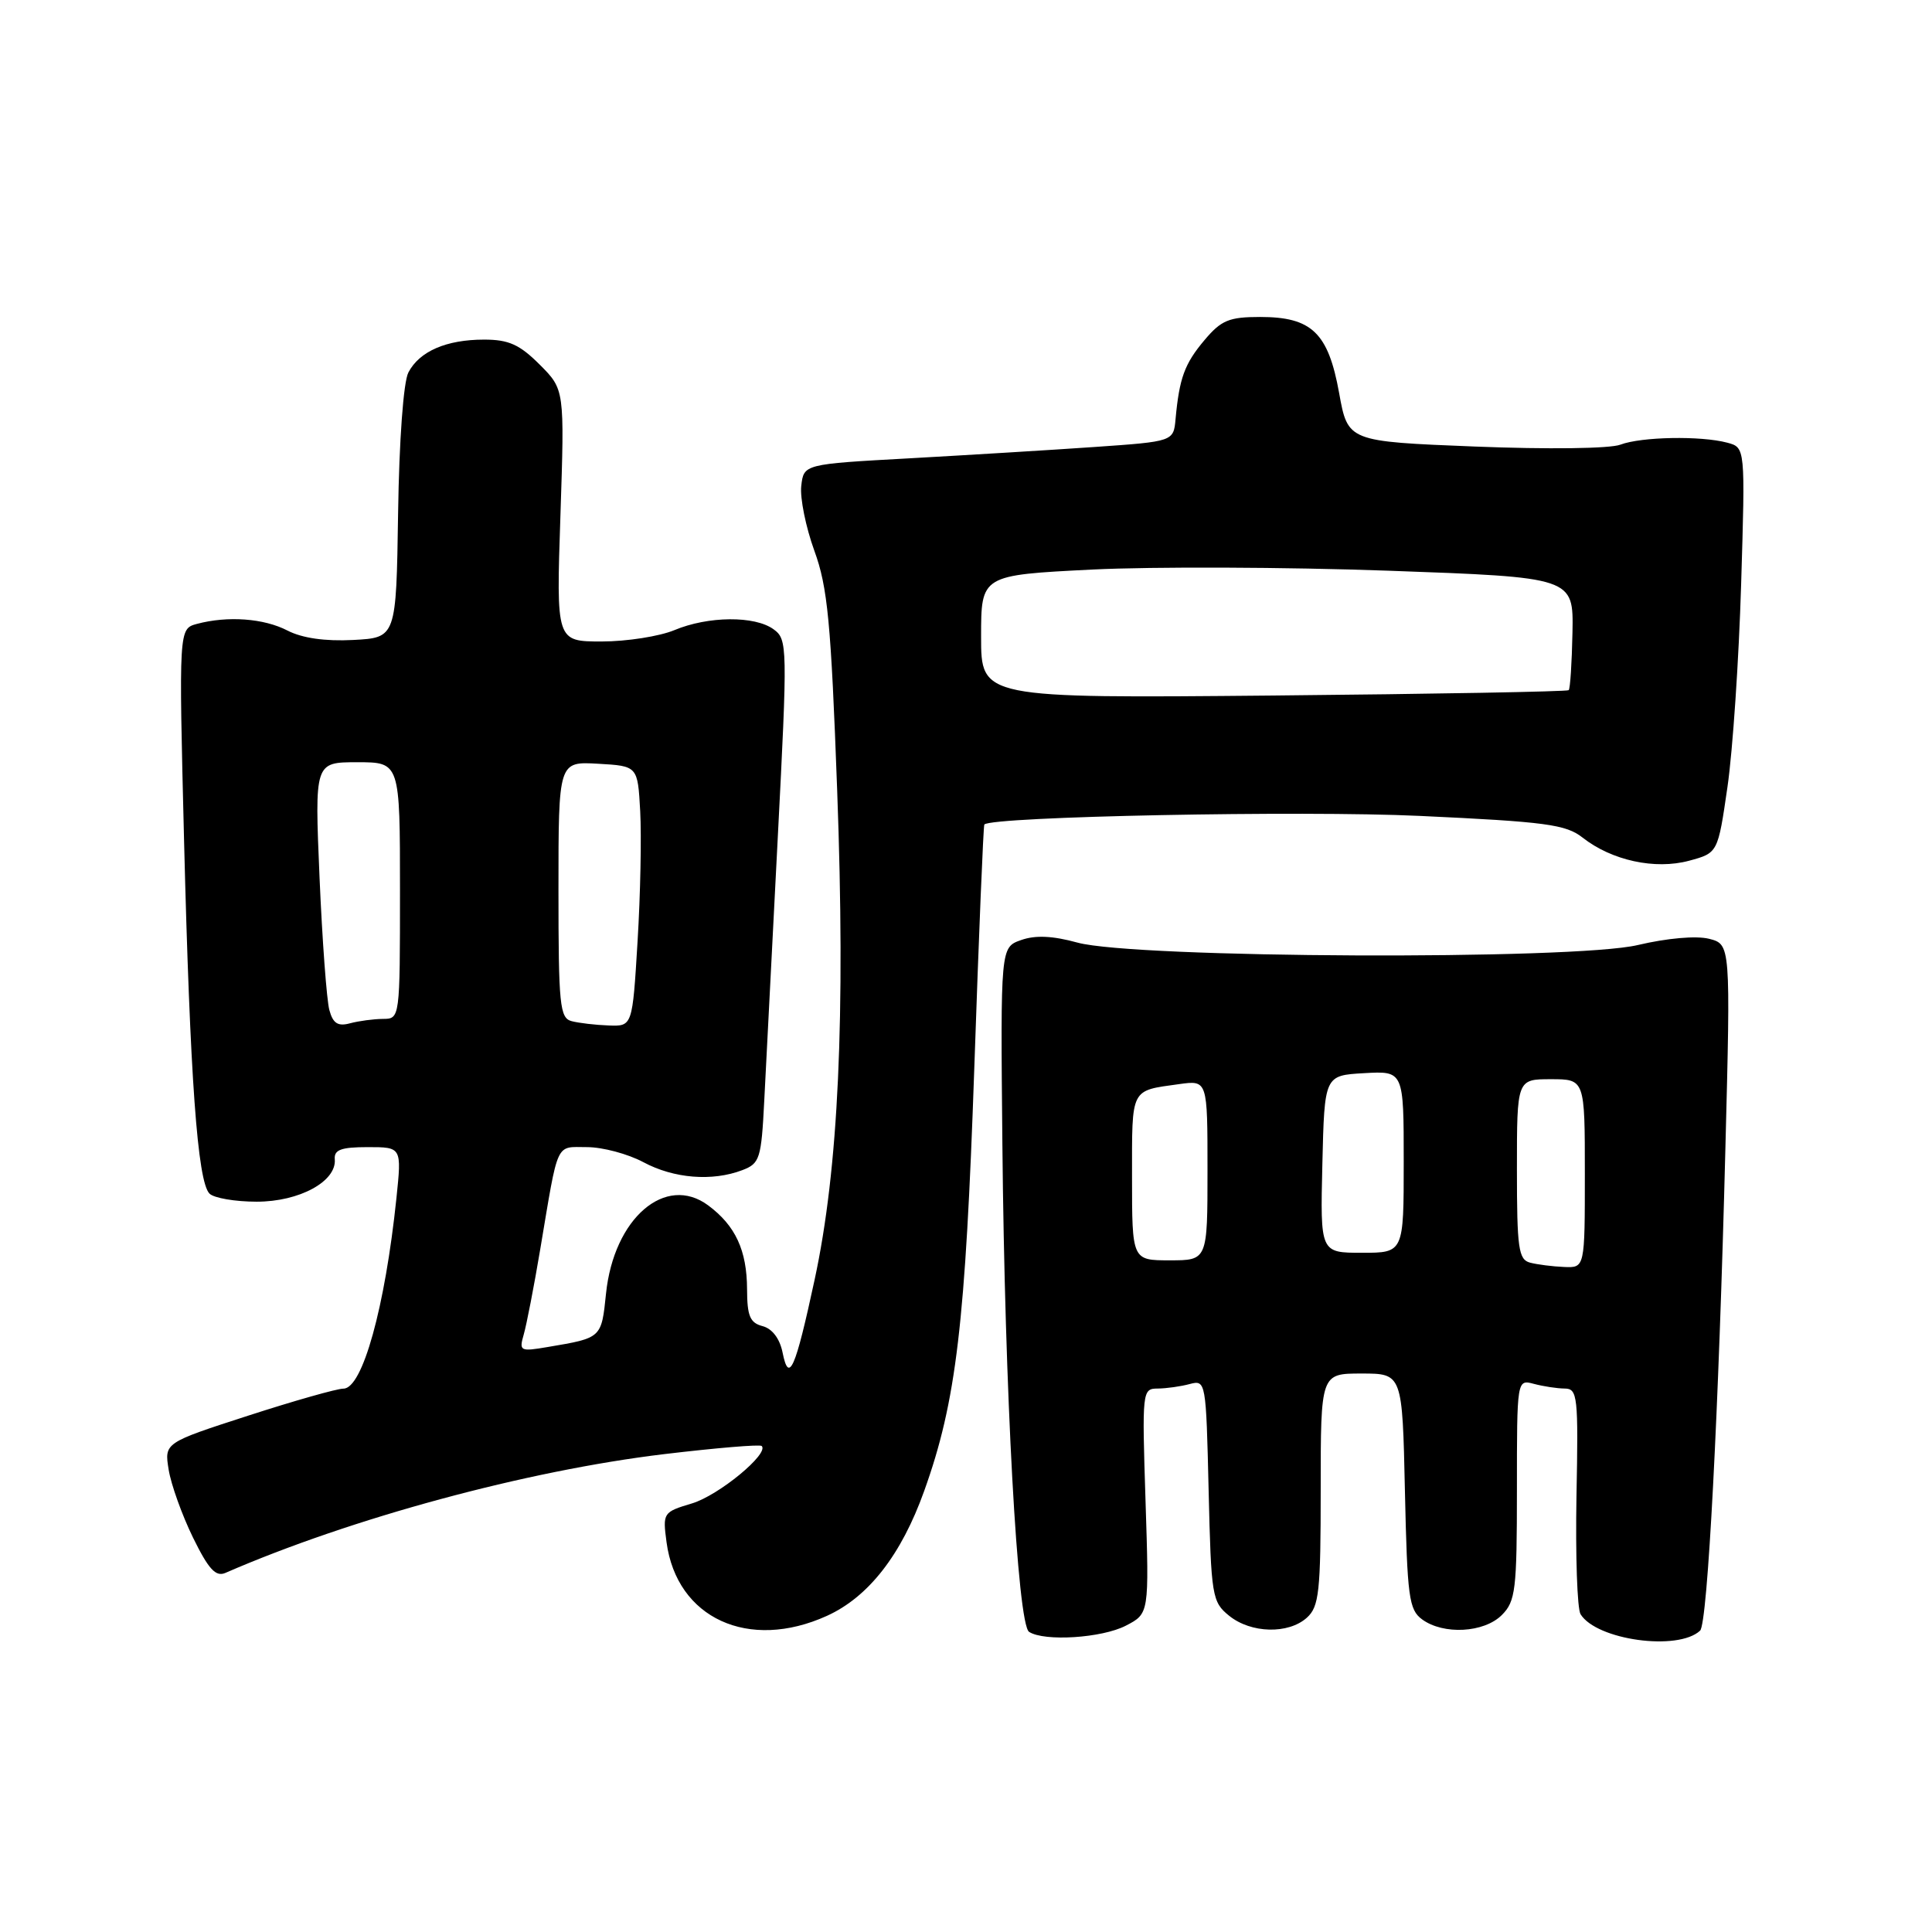 <?xml version="1.0" encoding="UTF-8" standalone="no"?>
<!DOCTYPE svg PUBLIC "-//W3C//DTD SVG 1.1//EN" "http://www.w3.org/Graphics/SVG/1.1/DTD/svg11.dtd" >
<svg xmlns="http://www.w3.org/2000/svg" xmlns:xlink="http://www.w3.org/1999/xlink" version="1.1" viewBox="0 0 256 256">
 <g >
 <path fill="currentColor"
d=" M 225.27 216.07 C 226.27 215.15 227.74 187.04 228.62 152.31 C 229.32 125.12 229.32 125.12 226.44 124.39 C 224.74 123.97 220.88 124.31 217.03 125.22 C 208.55 127.24 150.36 126.98 142.77 124.90 C 139.50 124.00 137.20 123.89 135.31 124.56 C 132.57 125.52 132.57 125.52 132.82 151.51 C 133.13 184.35 134.82 215.24 136.36 216.23 C 138.38 217.54 146.01 217.05 149.18 215.41 C 152.27 213.81 152.27 213.81 151.79 198.91 C 151.32 184.29 151.35 184.00 153.40 183.99 C 154.56 183.98 156.47 183.71 157.65 183.39 C 159.78 182.83 159.81 183.03 160.15 197.50 C 160.48 211.52 160.61 212.27 162.86 214.09 C 165.76 216.44 170.72 216.56 173.17 214.35 C 174.79 212.88 175.00 210.94 175.00 197.35 C 175.00 182.00 175.00 182.00 180.41 182.00 C 185.82 182.00 185.82 182.00 186.16 197.58 C 186.47 211.63 186.69 213.30 188.44 214.58 C 191.27 216.65 196.64 216.36 199.00 214.00 C 200.82 212.18 201.00 210.67 201.00 197.38 C 201.00 182.77 201.00 182.77 203.25 183.37 C 204.49 183.70 206.32 183.98 207.33 183.99 C 209.04 184.00 209.15 185.01 208.89 198.29 C 208.75 206.15 208.99 213.17 209.43 213.89 C 211.55 217.32 222.34 218.81 225.27 216.07 Z  M 109.57 214.11 C 115.09 211.60 119.43 206.03 122.46 197.56 C 126.72 185.69 127.93 175.40 129.10 141.50 C 129.70 123.90 130.30 109.39 130.43 109.25 C 131.43 108.19 172.47 107.38 188.09 108.11 C 204.85 108.89 207.49 109.24 209.72 111.00 C 213.57 114.02 219.30 115.27 223.82 114.05 C 227.63 113.02 227.63 113.02 228.90 104.26 C 229.60 99.44 230.41 87.36 230.71 77.40 C 231.26 59.30 231.26 59.30 228.88 58.66 C 225.37 57.72 217.48 57.87 214.71 58.92 C 213.33 59.45 205.10 59.55 195.45 59.17 C 178.60 58.50 178.60 58.50 177.44 52.07 C 176.00 44.10 173.82 42.00 166.98 42.00 C 162.85 42.00 161.82 42.43 159.59 45.08 C 156.96 48.20 156.27 50.10 155.77 55.50 C 155.50 58.50 155.50 58.50 145.00 59.23 C 139.22 59.63 128.20 60.30 120.50 60.73 C 106.50 61.50 106.50 61.50 106.17 64.40 C 105.99 65.99 106.77 69.84 107.90 72.96 C 109.67 77.80 110.11 82.42 110.93 104.73 C 112.04 134.76 111.11 154.90 107.93 169.62 C 105.38 181.45 104.53 183.38 103.70 179.24 C 103.33 177.38 102.33 176.06 101.05 175.72 C 99.38 175.29 99.00 174.38 98.99 170.84 C 98.97 165.67 97.45 162.40 93.84 159.72 C 88.18 155.52 81.33 161.43 80.30 171.41 C 79.69 177.32 79.73 177.28 72.61 178.48 C 68.91 179.11 68.76 179.04 69.40 176.82 C 69.77 175.54 70.76 170.45 71.59 165.50 C 74.03 150.98 73.56 152.00 77.78 152.00 C 79.84 152.00 83.21 152.90 85.26 154.00 C 89.29 156.16 94.38 156.57 98.36 155.05 C 100.68 154.17 100.88 153.55 101.27 145.80 C 101.51 141.24 102.31 125.64 103.05 111.14 C 104.37 85.57 104.35 84.73 102.51 83.39 C 100.03 81.57 93.84 81.62 89.35 83.50 C 87.37 84.32 83.04 85.00 79.73 85.00 C 73.70 85.00 73.70 85.00 74.26 68.30 C 74.81 51.61 74.81 51.61 71.50 48.30 C 68.85 45.65 67.40 45.00 64.15 45.00 C 59.14 45.00 55.57 46.55 54.11 49.36 C 53.46 50.61 52.89 58.36 52.75 68.00 C 52.50 84.50 52.50 84.50 46.79 84.80 C 43.08 84.99 40.05 84.56 38.09 83.55 C 34.96 81.93 30.18 81.58 26.09 82.67 C 23.69 83.32 23.69 83.32 24.39 111.41 C 25.18 142.88 26.17 156.57 27.76 158.16 C 28.35 158.75 31.17 159.23 34.02 159.23 C 39.67 159.23 44.61 156.54 44.36 153.61 C 44.25 152.35 45.20 152.00 48.73 152.00 C 53.23 152.00 53.23 152.00 52.53 158.75 C 51.02 173.24 48.03 184.00 45.51 184.00 C 44.66 184.00 38.97 185.61 32.86 187.59 C 21.77 191.18 21.77 191.18 22.35 194.75 C 22.67 196.72 24.12 200.76 25.57 203.73 C 27.63 207.93 28.58 208.97 29.86 208.42 C 46.55 201.16 69.77 194.87 88.00 192.68 C 94.88 191.86 100.69 191.37 100.93 191.60 C 101.95 192.61 95.23 198.15 91.69 199.21 C 87.86 200.36 87.80 200.45 88.32 204.35 C 89.67 214.44 99.21 218.81 109.57 214.11 Z  M 202.75 167.31 C 201.21 166.91 201.00 165.44 201.00 154.93 C 201.00 143.00 201.00 143.00 205.50 143.00 C 210.00 143.00 210.00 143.00 210.00 155.50 C 210.00 168.00 210.00 168.00 207.25 167.88 C 205.74 167.82 203.71 167.56 202.75 167.31 Z  M 150.00 155.97 C 150.00 144.04 149.74 144.56 156.25 143.65 C 160.00 143.13 160.00 143.13 160.00 155.06 C 160.00 167.00 160.00 167.00 155.00 167.00 C 150.00 167.00 150.00 167.00 150.00 155.97 Z  M 175.22 154.25 C 175.50 142.50 175.50 142.50 180.75 142.20 C 186.00 141.90 186.00 141.90 186.00 153.95 C 186.00 166.00 186.00 166.00 180.47 166.00 C 174.94 166.00 174.94 166.00 175.22 154.25 Z  M 43.64 133.83 C 43.29 132.55 42.70 124.64 42.34 116.25 C 41.69 101.00 41.69 101.00 47.34 101.00 C 53.00 101.00 53.00 101.00 53.00 118.00 C 53.00 134.96 52.99 135.00 50.75 135.01 C 49.51 135.02 47.55 135.28 46.39 135.59 C 44.77 136.03 44.12 135.61 43.64 133.83 Z  M 75.75 135.31 C 74.17 134.90 74.00 133.20 74.00 117.87 C 74.00 100.90 74.00 100.90 79.25 101.20 C 84.50 101.50 84.50 101.50 84.83 107.50 C 85.01 110.80 84.86 118.56 84.48 124.75 C 83.80 136.00 83.80 136.00 80.65 135.88 C 78.92 135.82 76.71 135.56 75.75 135.31 Z  M 130.00 84.37 C 130.00 76.21 130.00 76.21 144.69 75.47 C 152.77 75.07 170.43 75.14 183.94 75.62 C 208.50 76.50 208.50 76.50 208.36 83.81 C 208.28 87.83 208.06 91.27 207.86 91.45 C 207.66 91.64 190.06 91.96 168.75 92.16 C 130.00 92.52 130.00 92.52 130.00 84.37 Z "/>
</g>
</svg>